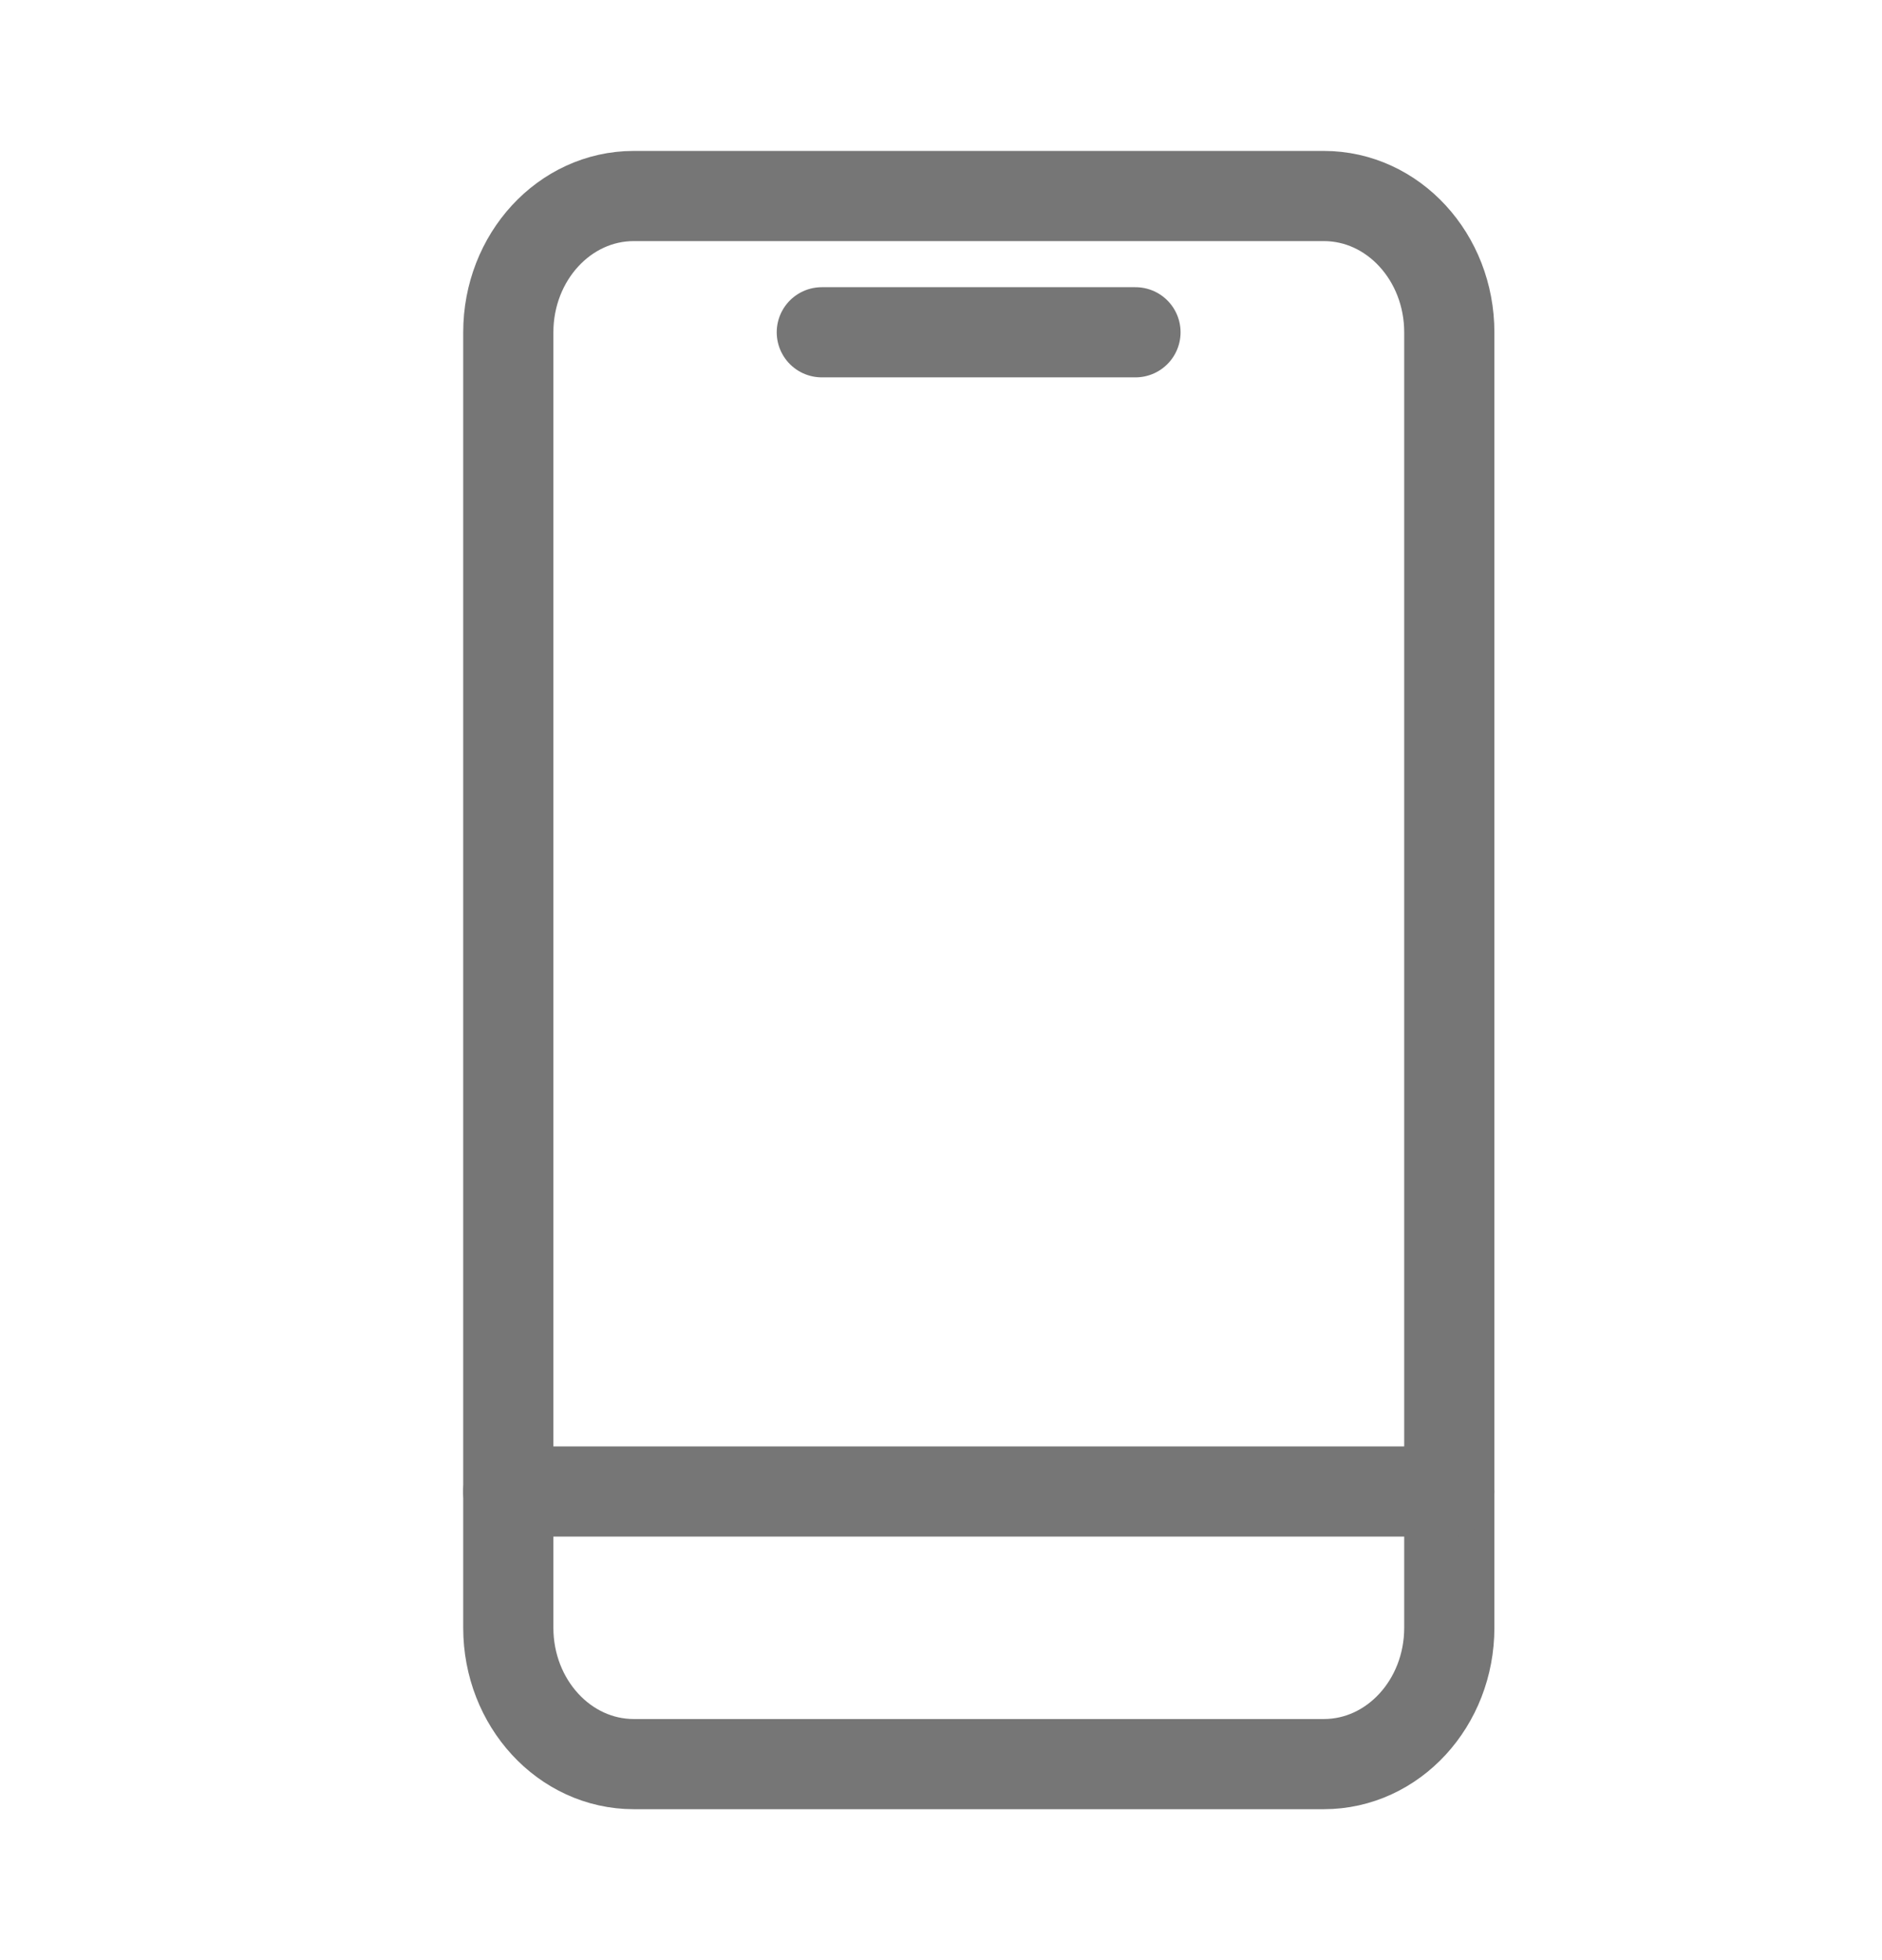 <svg width="24" height="25" viewBox="0 0 24 25" fill="none" xmlns="http://www.w3.org/2000/svg">
<path d="M16.882 2.5H8.082C7.199 2.5 6.482 3.279 6.482 4.239V20.761C6.482 21.721 7.199 22.5 8.082 22.5H16.882C17.766 22.5 18.482 21.721 18.482 20.761V4.239C18.482 3.279 17.766 2.5 16.882 2.5Z" stroke="#767676" stroke-width="1.15" stroke-linecap="round" stroke-linejoin="round"/>
<path d="M18.482 19.023H6.482" stroke="#767676" stroke-width="1.15" stroke-linecap="round" stroke-linejoin="round"/>
<path d="M10.48 4.238H14.48" stroke="#767676" stroke-width="1.15" stroke-linecap="round" stroke-linejoin="round"/>
</svg>
